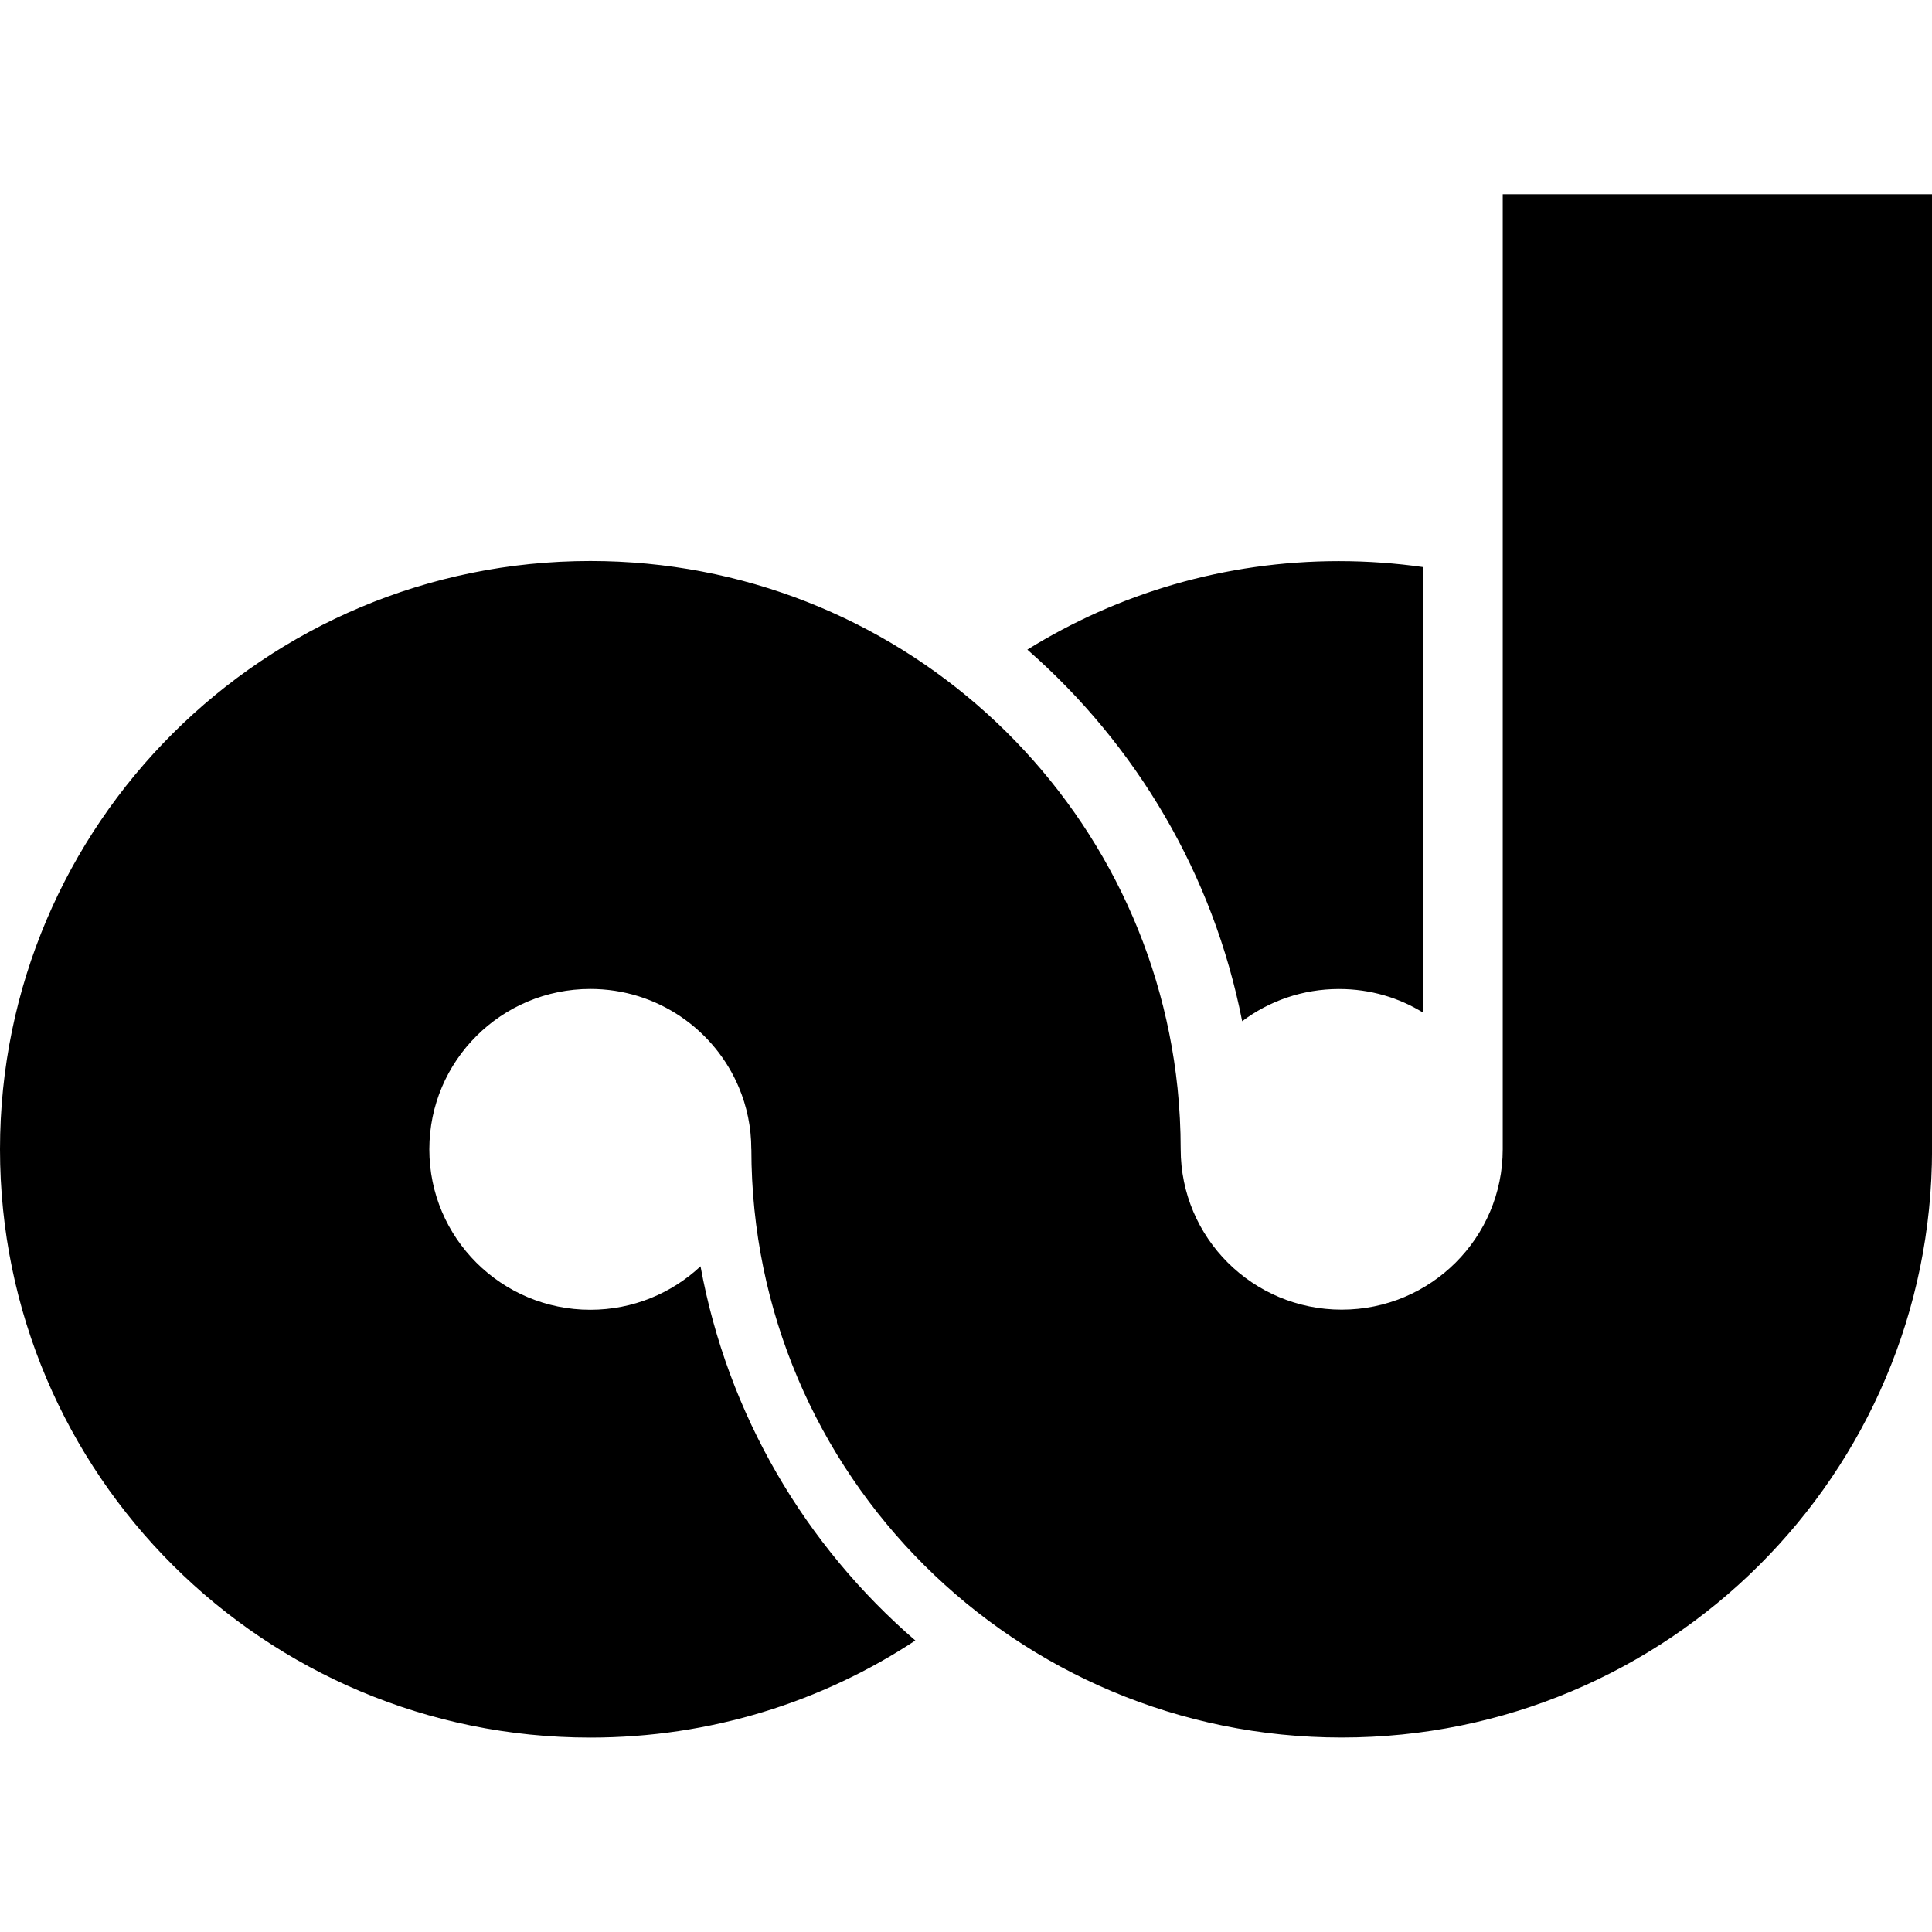 <svg version="1.1" xmlns="http://www.w3.org/2000/svg" viewBox="0 0 32 32">
<title>adst</title>
<path d="M12.444 19.037c0-0.001 0-0.002 0-0.003 0-0.364-0.074-0.711-0.207-1.026l0.007 0.017c-0.399-0.965-1.353-1.645-2.466-1.645-1.473 0-2.667 1.19-2.667 2.657s1.194 2.657 2.667 2.657c0.706 0 1.348-0.274 1.825-0.72 0.449 2.459 1.737 4.627 3.558 6.198-1.544 1.017-3.394 1.608-5.383 1.608-5.4 0-9.778-4.362-9.778-9.744s4.378-9.744 9.778-9.744c5.057 0 9.217 3.826 9.726 8.731 0.034 0.333 0.052 0.671 0.052 1.012 0 1.468 1.194 2.657 2.667 2.657s2.667-1.19 2.667-2.657v-15.818h7.111v15.818c0 5.381-4.378 9.744-9.778 9.744s-9.778-4.362-9.778-9.744zM20.574 16.913c-0.477-2.433-1.759-4.58-3.558-6.153 1.498-0.929 3.266-1.466 5.161-1.466 0.474 0 0.941 0.034 1.397 0.099v7.381c-0.396-0.247-0.877-0.393-1.392-0.393-0.002 0-0.003 0-0.005 0h0c-0.601 0-1.156 0.198-1.602 0.533z"></path>
</svg>
